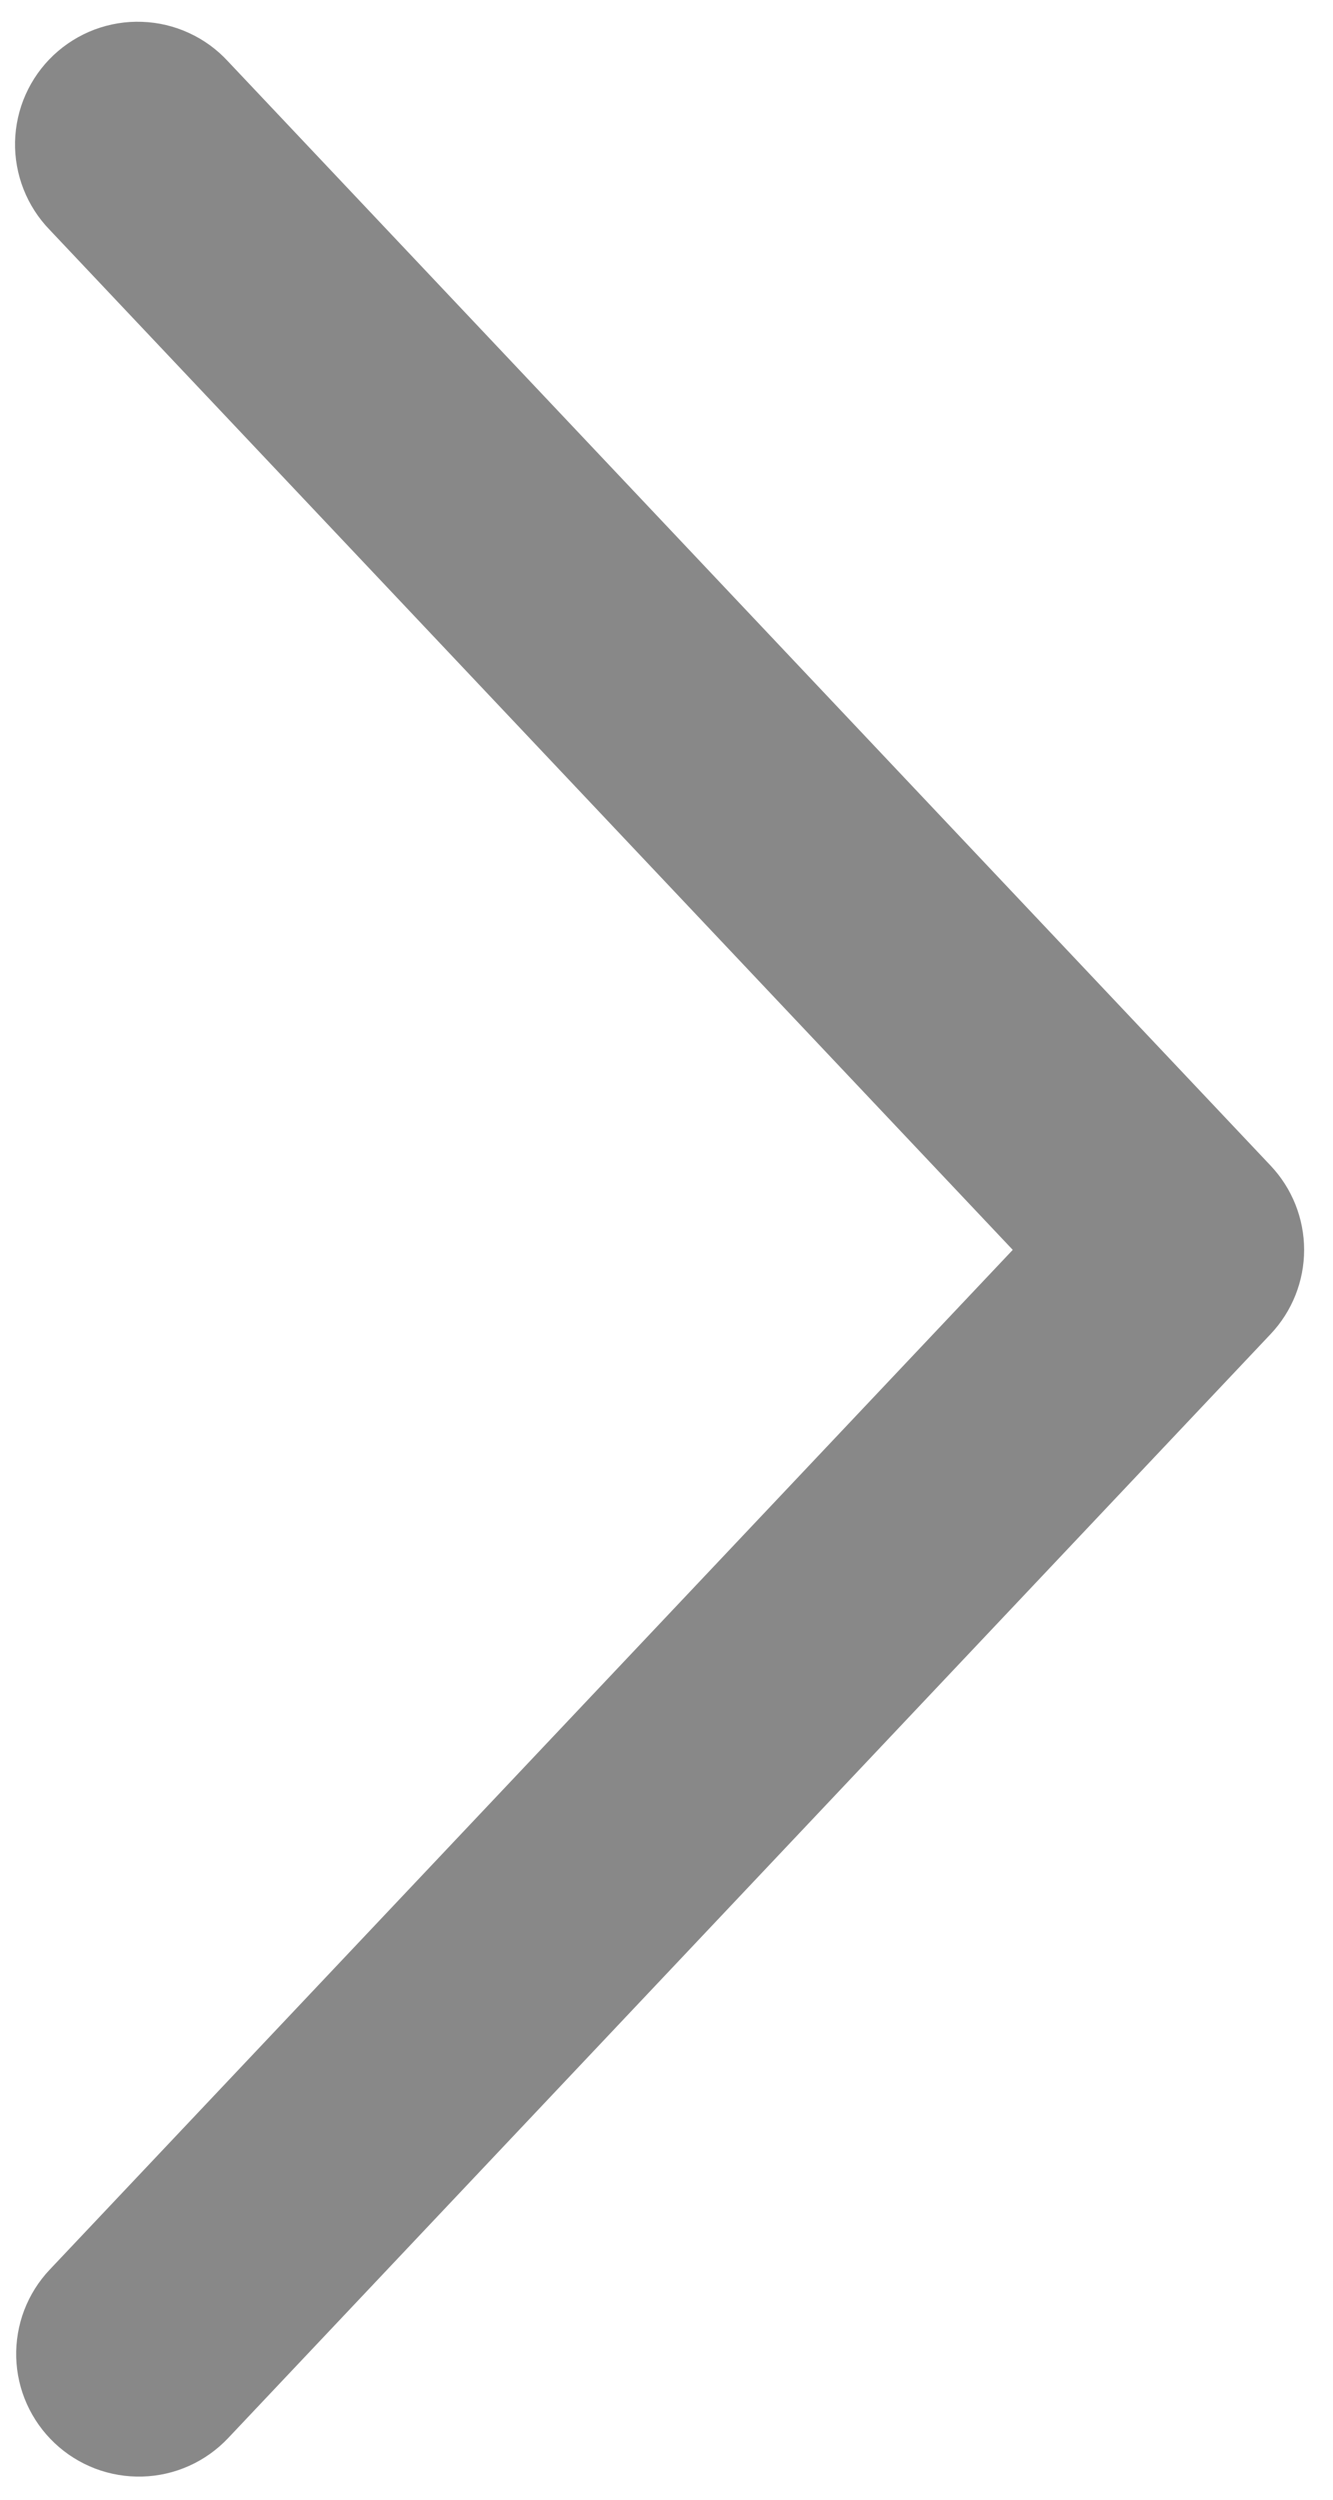 <svg width="24" height="45" viewBox="0 0 24 45" fill="none" xmlns="http://www.w3.org/2000/svg">
<path d="M0.895 40.858C0.695 41.069 0.54 41.317 0.436 41.588C0.333 41.859 0.284 42.148 0.292 42.438C0.3 42.727 0.365 43.013 0.484 43.278C0.603 43.542 0.772 43.781 0.983 43.98C1.194 44.18 1.442 44.335 1.713 44.439C1.984 44.542 2.273 44.591 2.563 44.583C2.852 44.575 3.138 44.51 3.403 44.391C3.667 44.273 3.906 44.103 4.106 43.892L22.876 24.017C23.264 23.607 23.48 23.064 23.48 22.5C23.48 21.936 23.264 21.393 22.876 20.983L4.106 1.106C3.908 0.89 3.669 0.716 3.403 0.594C3.137 0.471 2.85 0.403 2.558 0.393C2.265 0.382 1.974 0.43 1.7 0.533C1.426 0.637 1.176 0.793 0.963 0.994C0.75 1.195 0.58 1.436 0.461 1.703C0.342 1.971 0.278 2.259 0.271 2.552C0.265 2.844 0.317 3.135 0.424 3.407C0.531 3.679 0.691 3.928 0.895 4.138L18.234 22.5L0.895 40.858Z" fill="#888888"/>
</svg>

